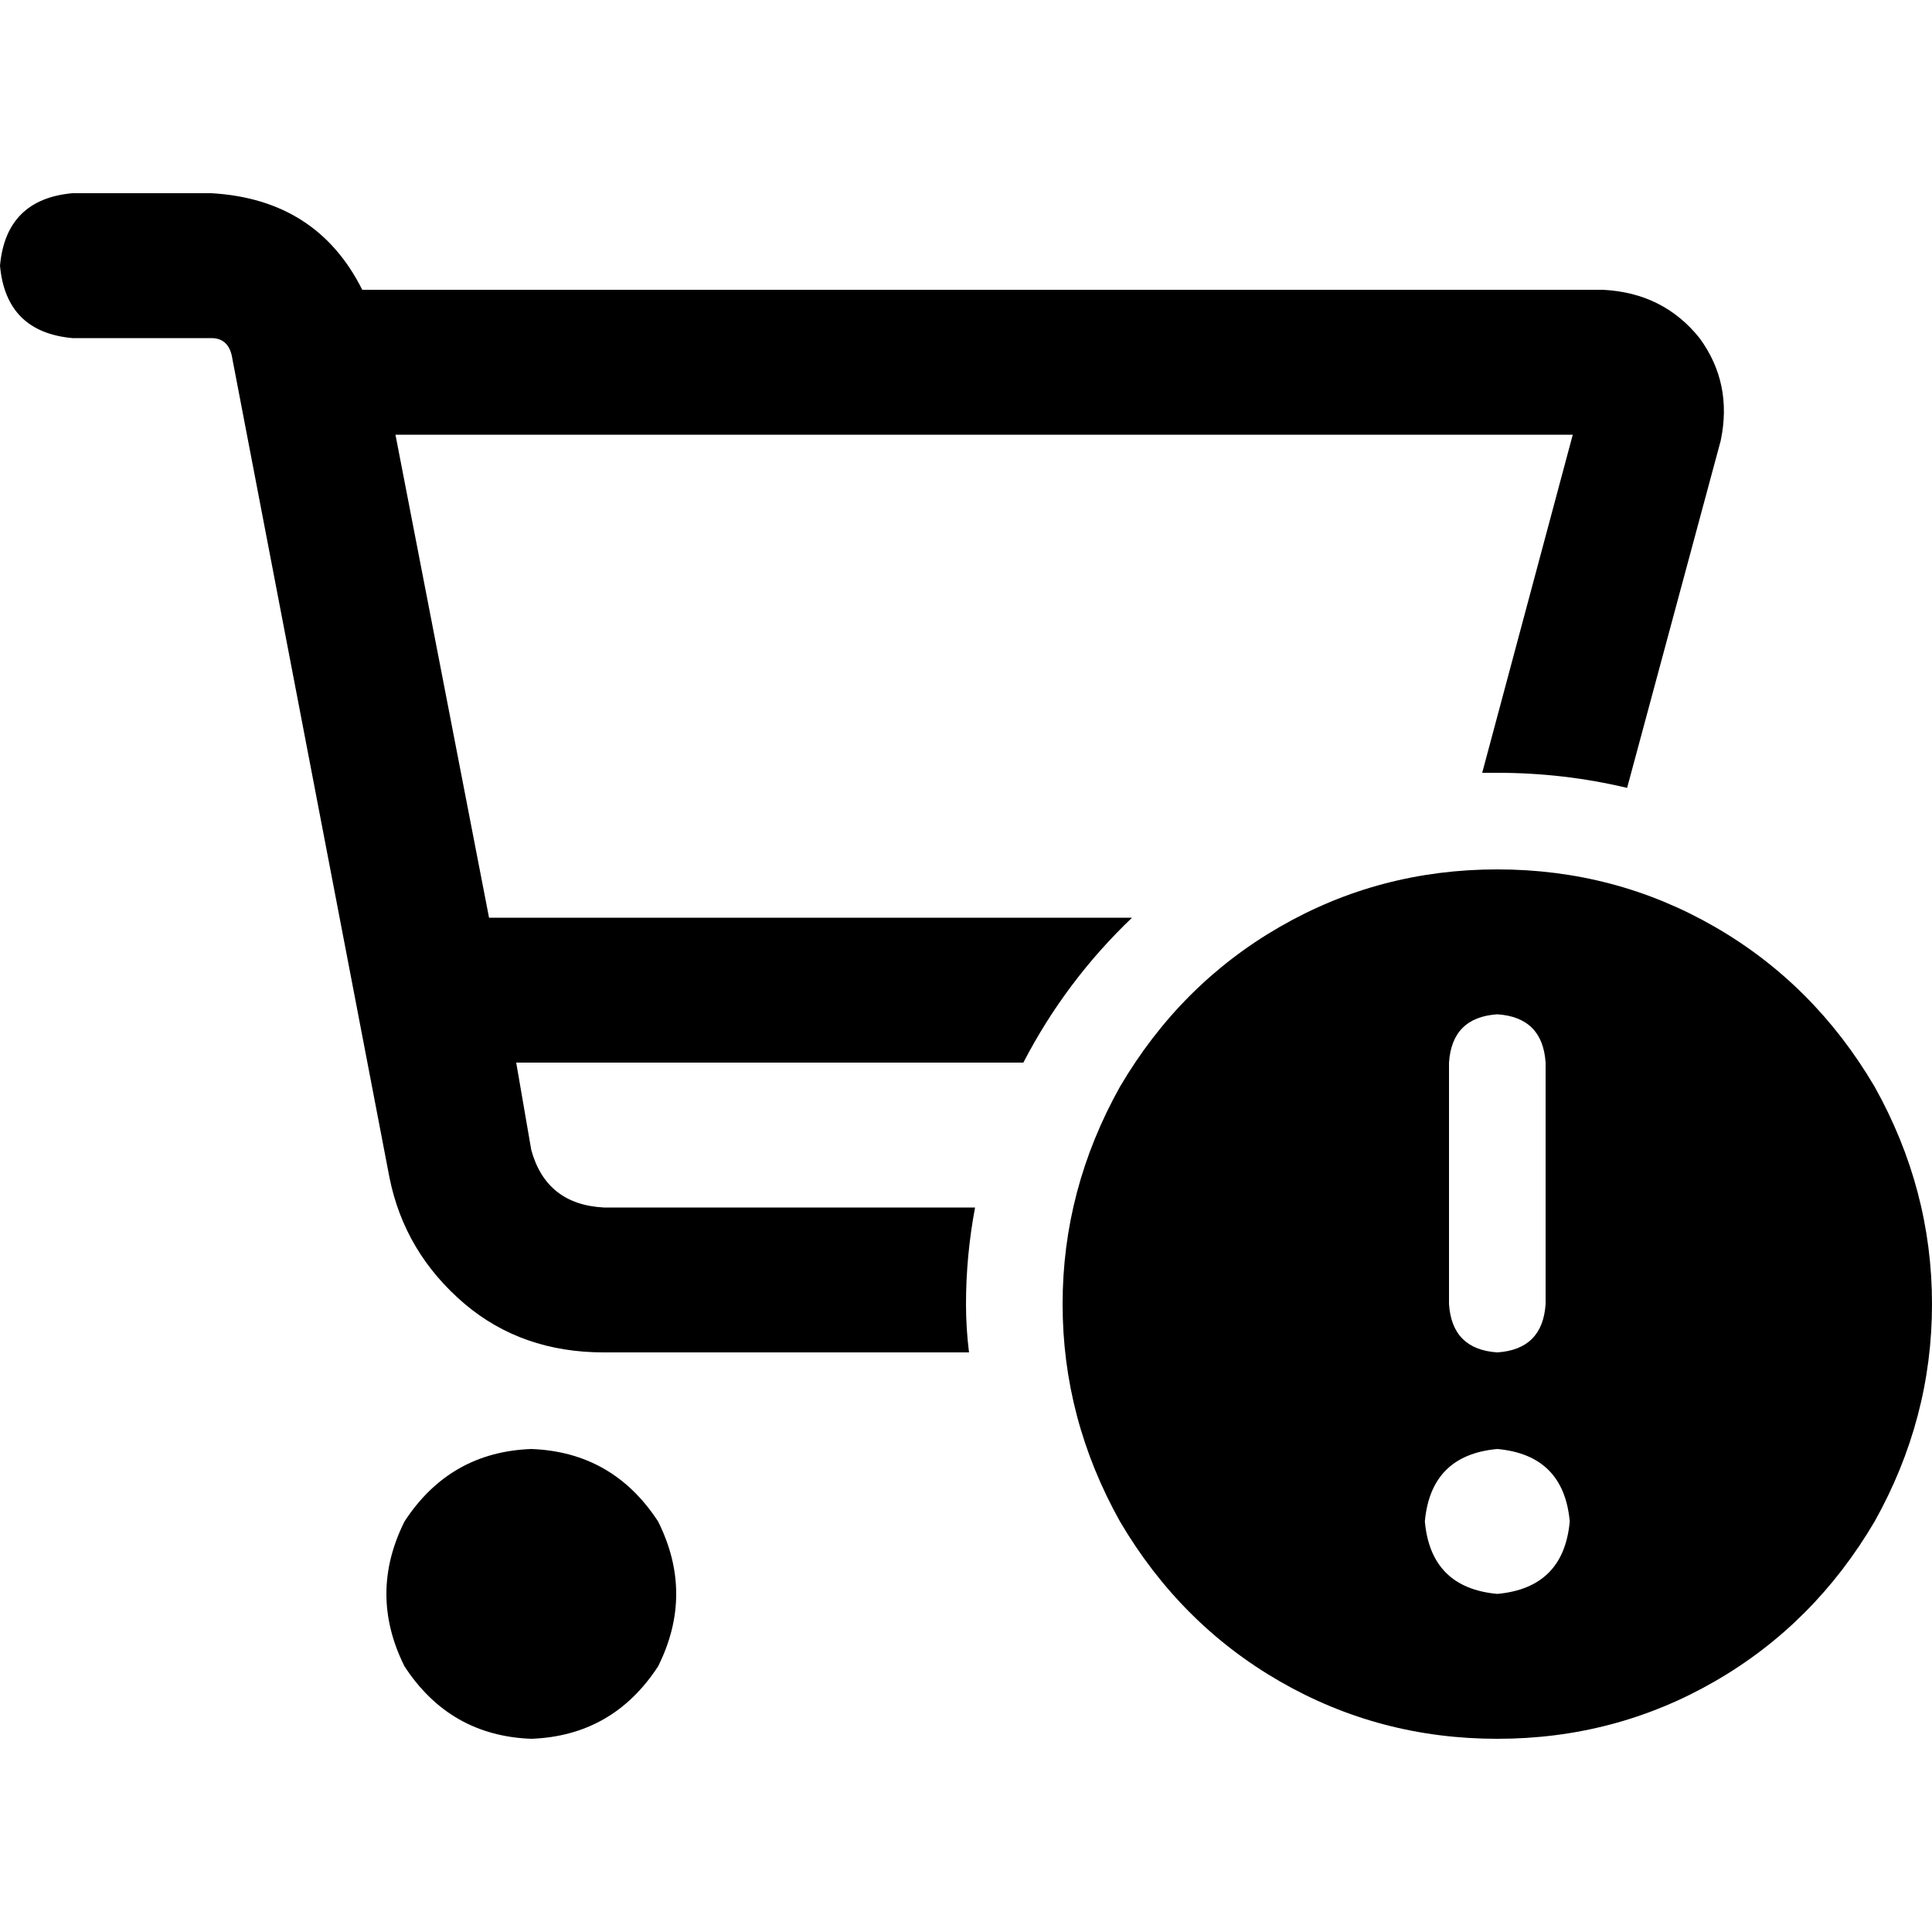 <svg xmlns="http://www.w3.org/2000/svg" viewBox="0 0 512 512">
  <path d="M 19.2 51.2 Q 1.6 52.8 0 70.4 Q 1.6 88 19.2 89.6 L 56 89.6 L 56 89.6 Q 60.8 89.6 61.6 95.2 L 103.2 312 L 103.2 312 Q 107.2 332 123.2 345.6 Q 138.4 358.4 160 358.4 L 256.8 358.4 L 256.8 358.4 Q 256 352 256 345.6 Q 256 332.8 258.4 320 L 160 320 L 160 320 Q 144.8 319.2 140.8 304.8 L 136.8 281.6 L 136.8 281.6 L 271.2 281.6 L 271.2 281.6 Q 282.4 260 300 243.2 L 129.6 243.2 L 129.6 243.2 L 104.8 115.2 L 104.8 115.2 L 416.8 115.2 L 416.8 115.2 L 392.8 204.8 L 392.8 204.8 Q 394.4 204.8 396.8 204.8 Q 414.4 204.8 431.2 208.8 L 456 116.8 L 456 116.8 Q 459.2 101.6 450.4 89.6 Q 440.8 77.6 424.8 76.8 L 96 76.8 L 96 76.8 Q 84 52.8 56 51.2 L 19.2 51.2 L 19.2 51.2 Z M 140.8 460.8 Q 162.4 460 174.4 441.6 Q 184 422.4 174.4 403.2 Q 162.4 384.8 140.8 384 Q 119.2 384.8 107.2 403.2 Q 97.6 422.4 107.2 441.6 Q 119.2 460 140.8 460.8 L 140.8 460.8 Z M 396.8 460.8 Q 428 460.8 454.4 445.6 L 454.4 445.6 L 454.4 445.6 Q 480.8 430.4 496.8 403.2 Q 512 376 512 345.6 Q 512 315.2 496.8 288 Q 480.8 260.8 454.4 245.6 Q 428 230.4 396.8 230.4 Q 365.6 230.4 339.2 245.6 Q 312.8 260.8 296.8 288 Q 281.6 315.2 281.6 345.6 Q 281.6 376 296.8 403.2 Q 312.8 430.4 339.2 445.6 Q 365.6 460.8 396.8 460.8 L 396.8 460.8 Z M 396.8 384 Q 414.4 385.6 416 403.2 Q 414.4 420.8 396.8 422.4 Q 379.2 420.8 377.6 403.2 Q 379.2 385.6 396.8 384 L 396.8 384 Z M 396.8 268.8 Q 408.8 269.6 409.6 281.6 L 409.6 345.6 L 409.6 345.6 Q 408.8 357.6 396.8 358.4 Q 384.8 357.6 384 345.6 L 384 281.6 L 384 281.6 Q 384.8 269.6 396.8 268.8 L 396.8 268.8 Z" />
</svg>